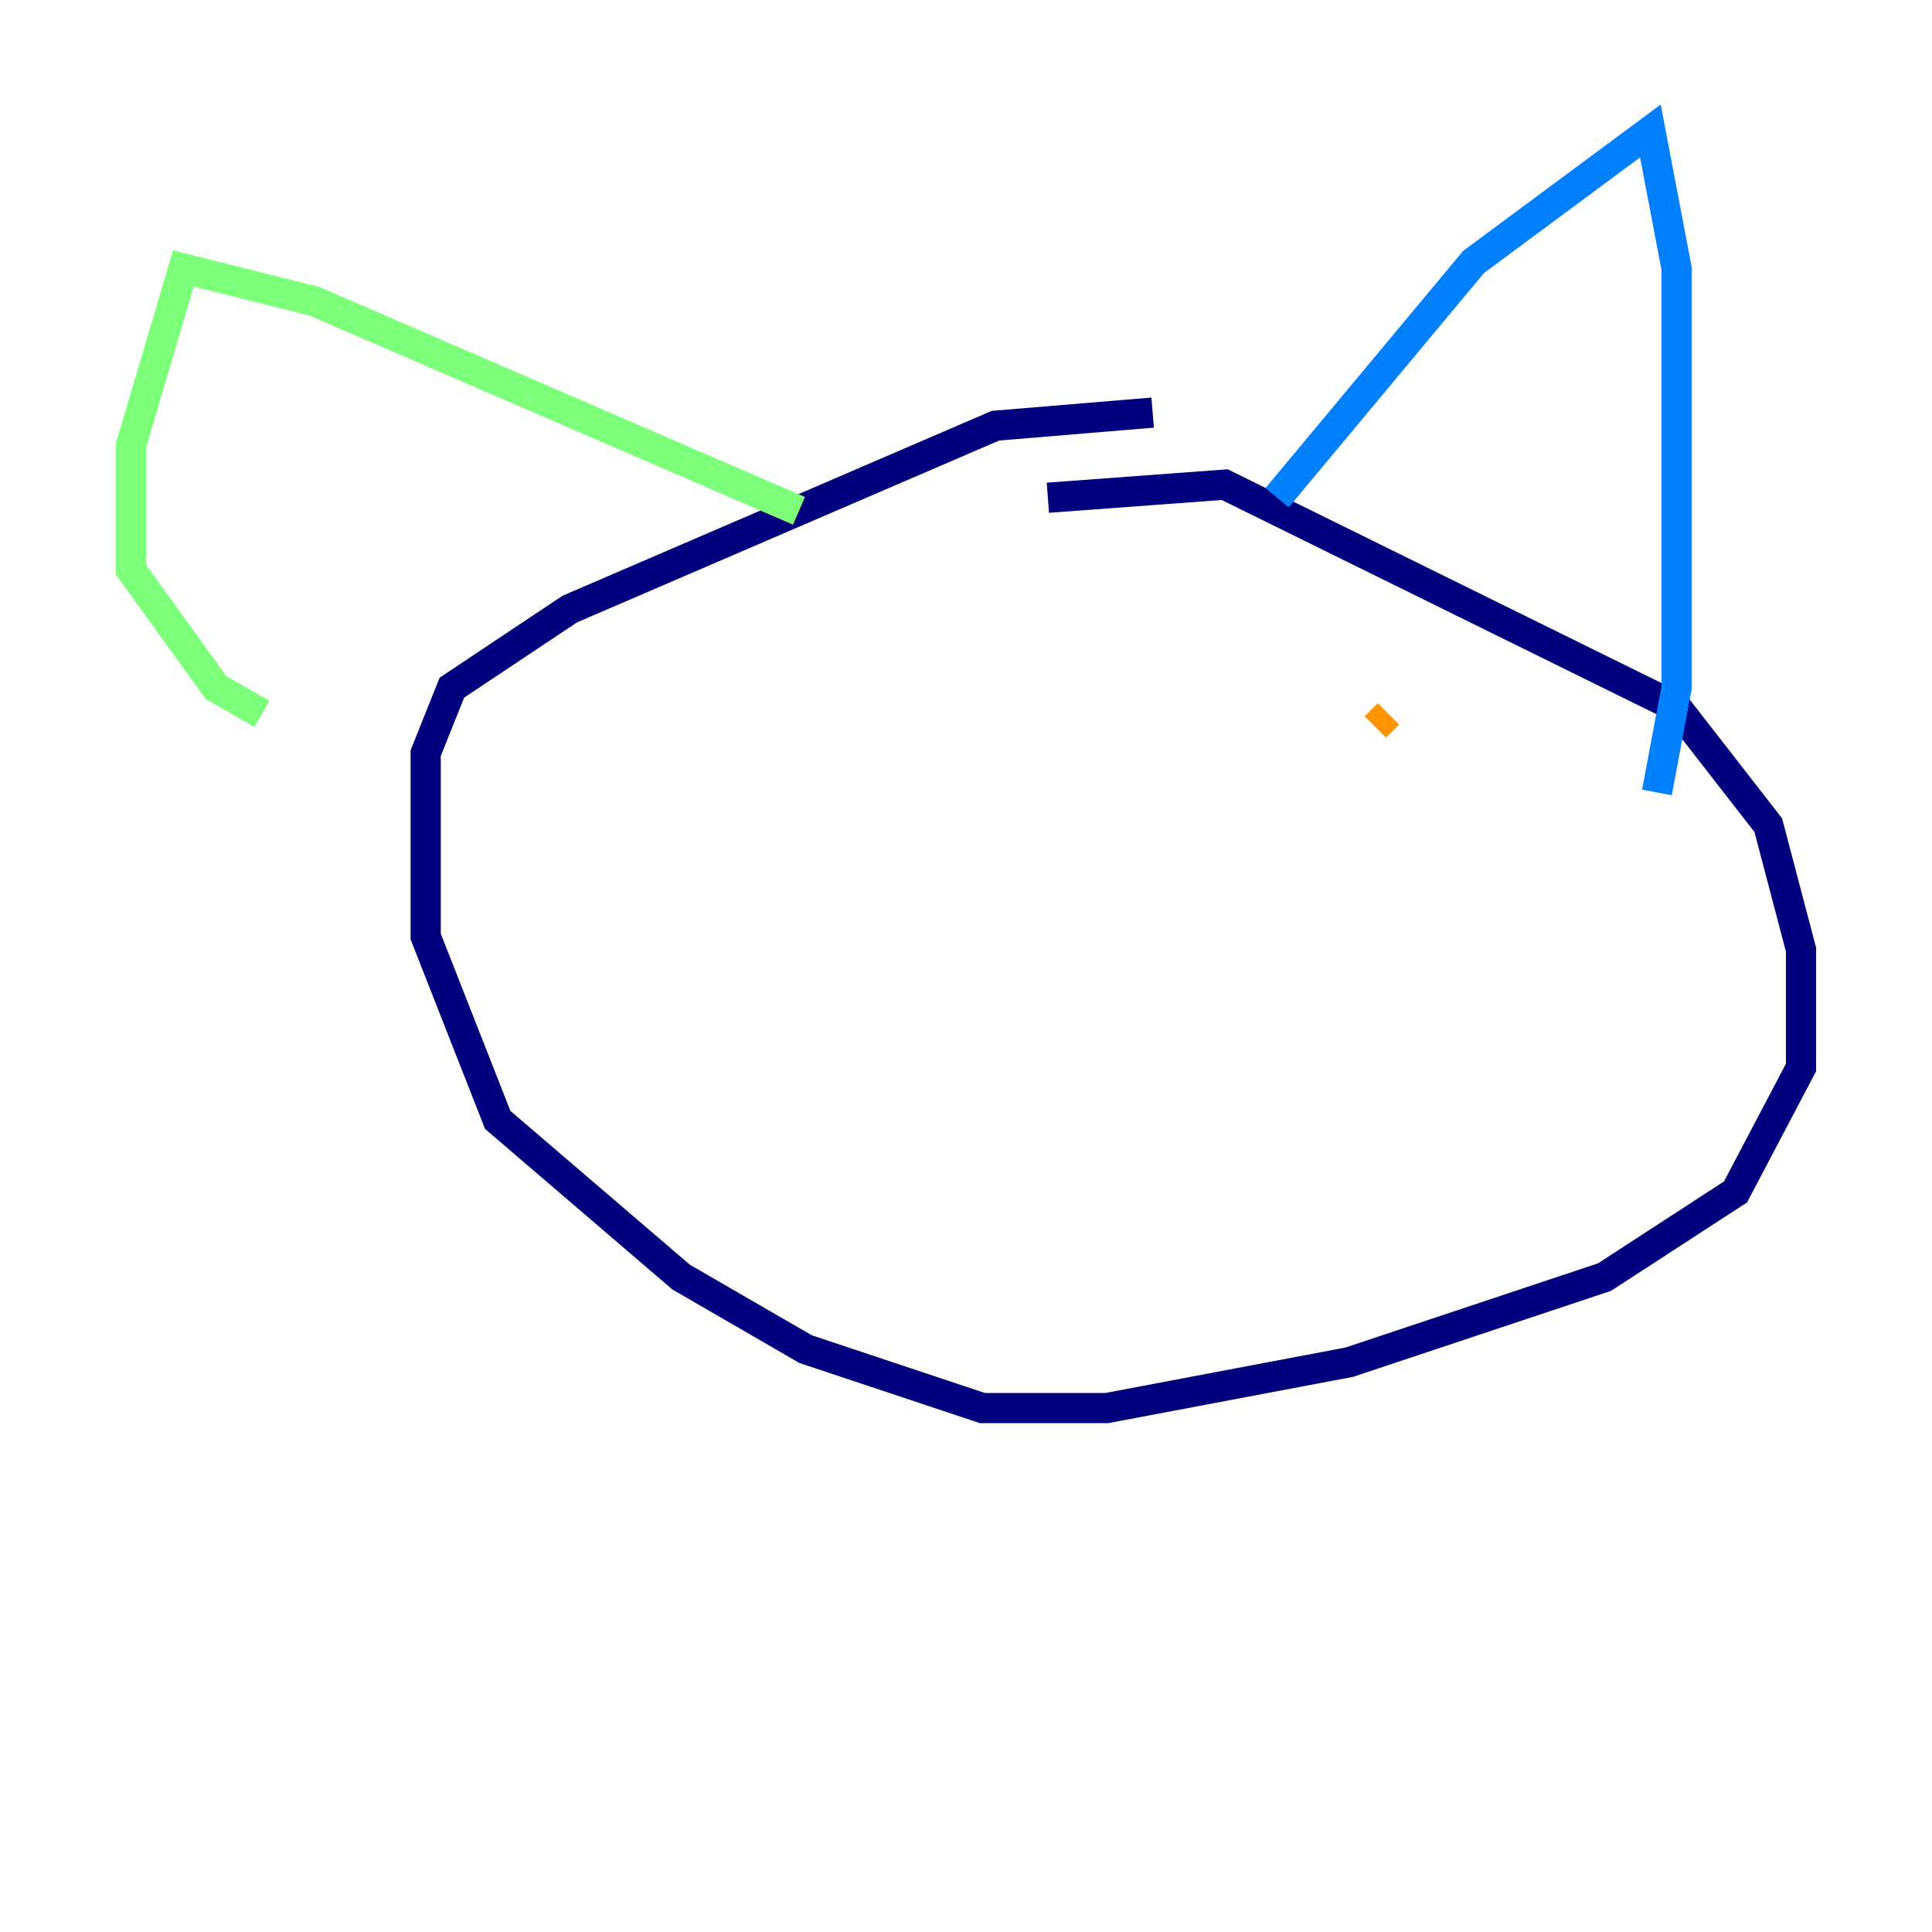 <?xml version="1.0" encoding="utf-8" ?>
<svg baseProfile="tiny" height="128" version="1.2" viewBox="0,0,128,128" width="128" xmlns="http://www.w3.org/2000/svg" xmlns:ev="http://www.w3.org/2001/xml-events" xmlns:xlink="http://www.w3.org/1999/xlink"><defs /><polyline fill="none" points="69.424,32.976 81.139,32.108 111.078,46.861 117.153,54.671 119.322,62.915 119.322,70.725 114.983,78.969 106.305,84.61 89.383,90.251 73.329,93.288 65.085,93.288 53.37,89.383 45.125,84.61 32.976,74.197 28.203,62.047 28.203,49.898 29.939,45.559 37.749,40.352 65.953,28.203 76.366,27.336" stroke="#00007f" stroke-width="2" /><polyline fill="none" points="84.61,32.976 97.627,17.356 109.342,8.678 111.078,17.79 111.078,45.559 109.776,52.502" stroke="#0080ff" stroke-width="2" /><polyline fill="none" points="52.936,33.844 20.827,19.959 12.149,17.79 8.678,29.505 8.678,37.749 14.319,45.559 17.356,47.295" stroke="#7cff79" stroke-width="2" /><polyline fill="none" points="91.119,48.163 91.986,47.295" stroke="#ff9400" stroke-width="2" /><polyline fill="none" points="58.576,50.766 58.576,50.766" stroke="#7f0000" stroke-width="2" /></svg>